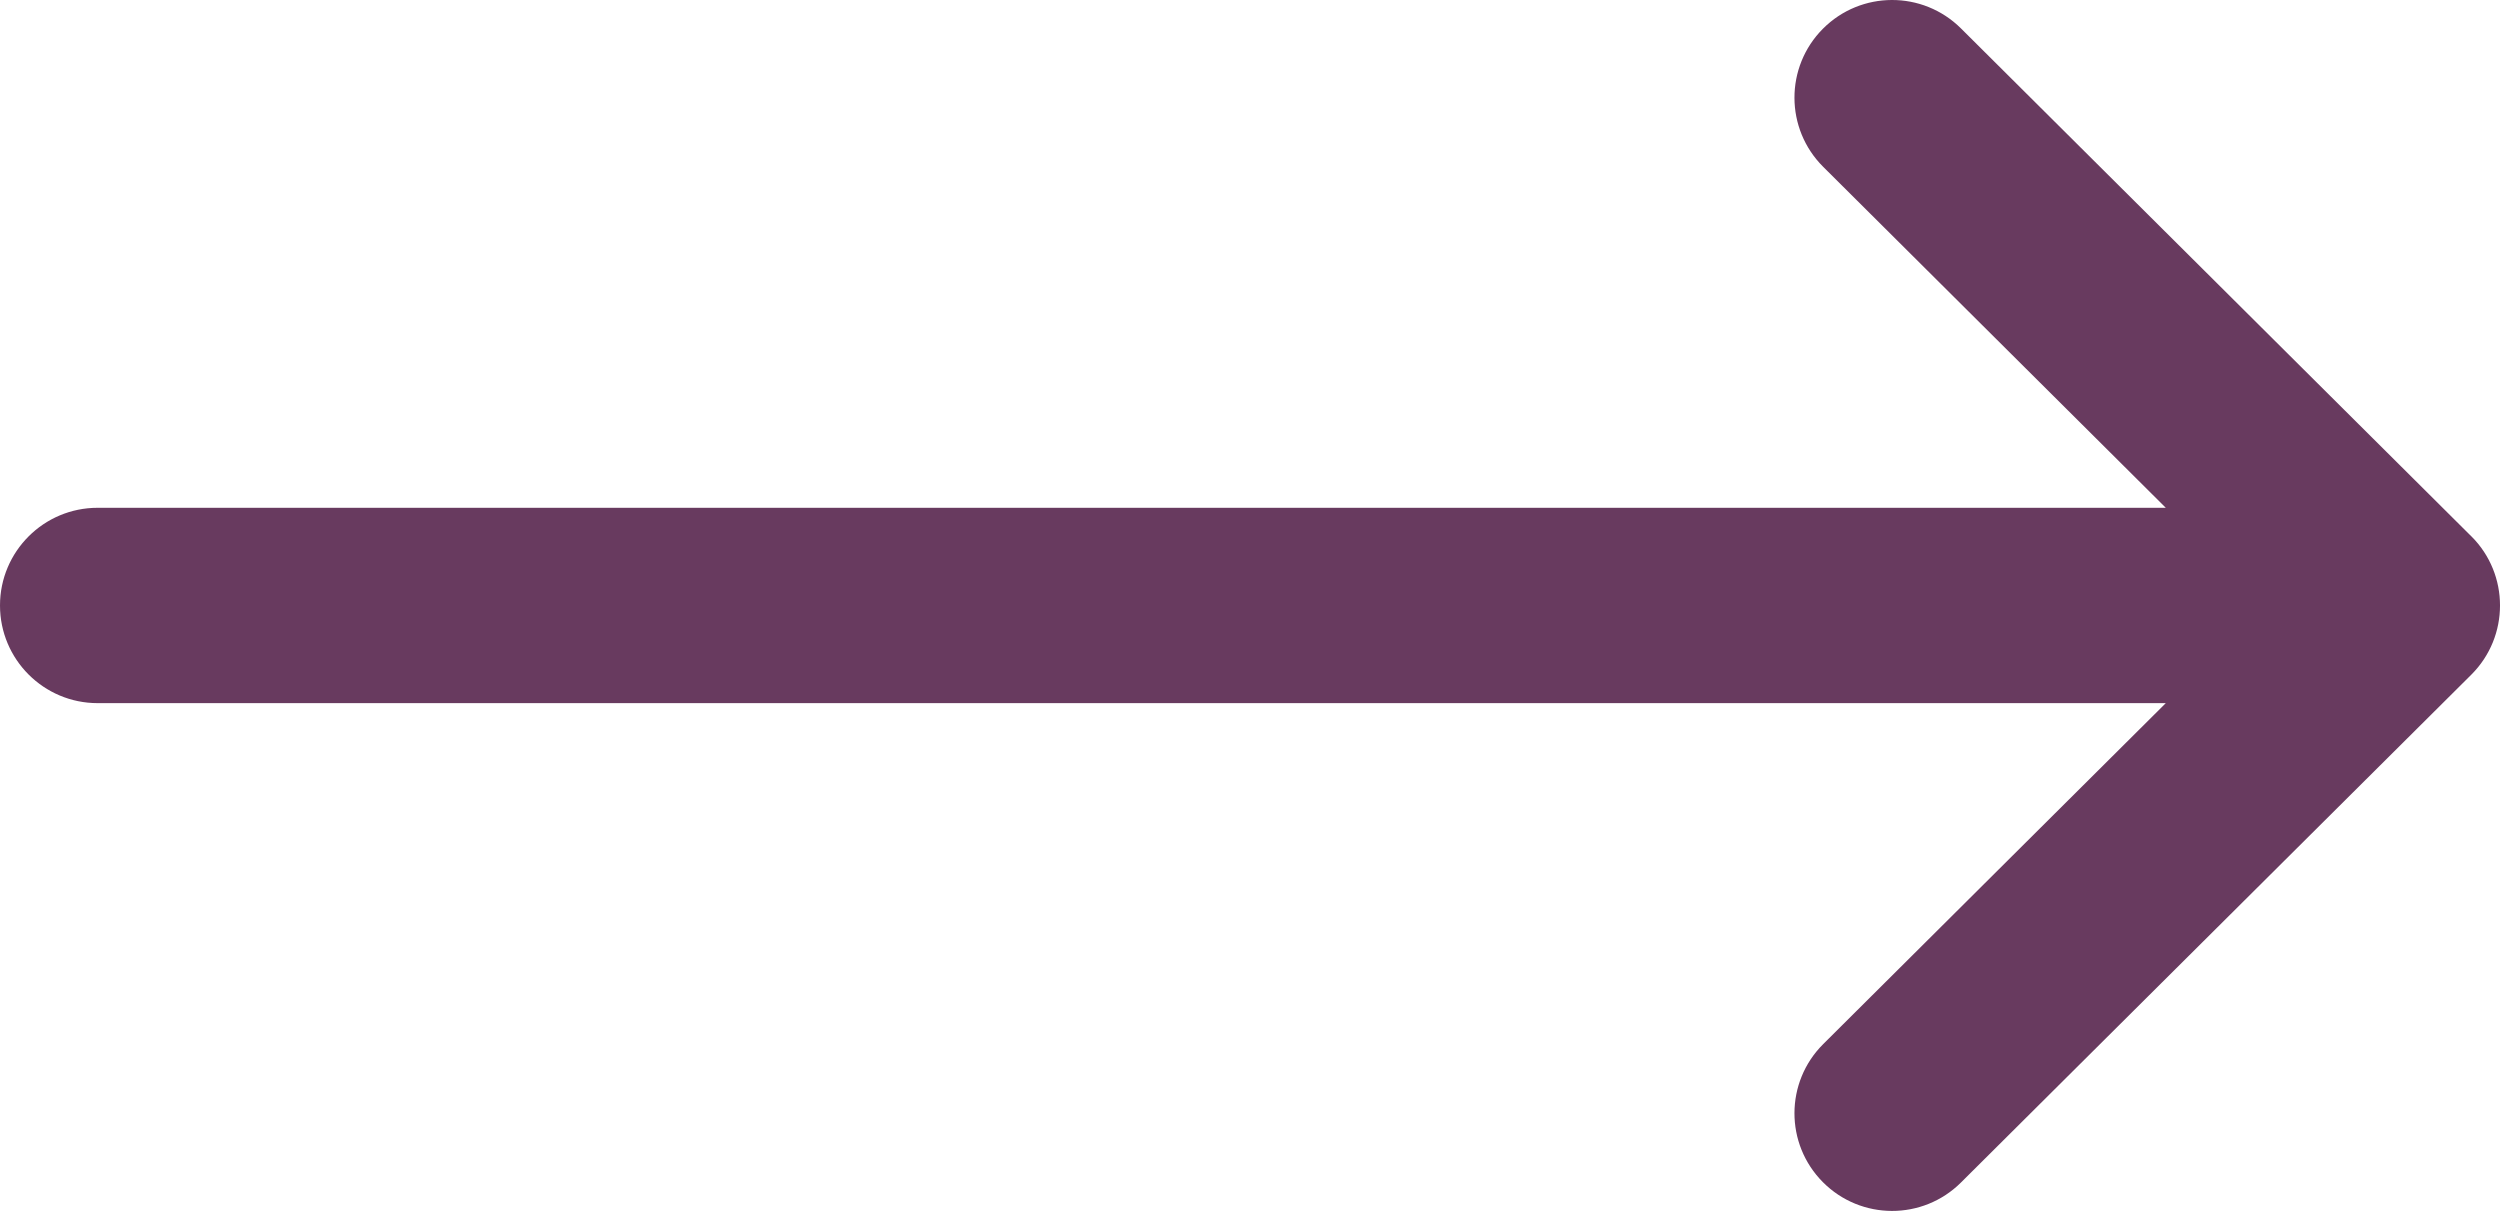 <svg width="51" height="25" viewBox="0 0 51 25" fill="none" xmlns="http://www.w3.org/2000/svg">
<path d="M50.416 10.941L50.414 10.94L40.004 0.58C39.224 -0.196 37.963 -0.193 37.187 0.587C36.411 1.367 36.414 2.628 37.194 3.404L44.182 10.359H1.992C0.892 10.359 0 11.251 0 12.351C0 13.452 0.892 14.344 1.992 14.344H44.182L37.194 21.299C36.414 22.075 36.411 23.336 37.187 24.116C37.963 24.896 39.225 24.899 40.004 24.123L50.414 13.764L50.416 13.762C51.196 12.983 51.194 11.717 50.416 10.941Z" fill="#683A5F"/>
</svg>
